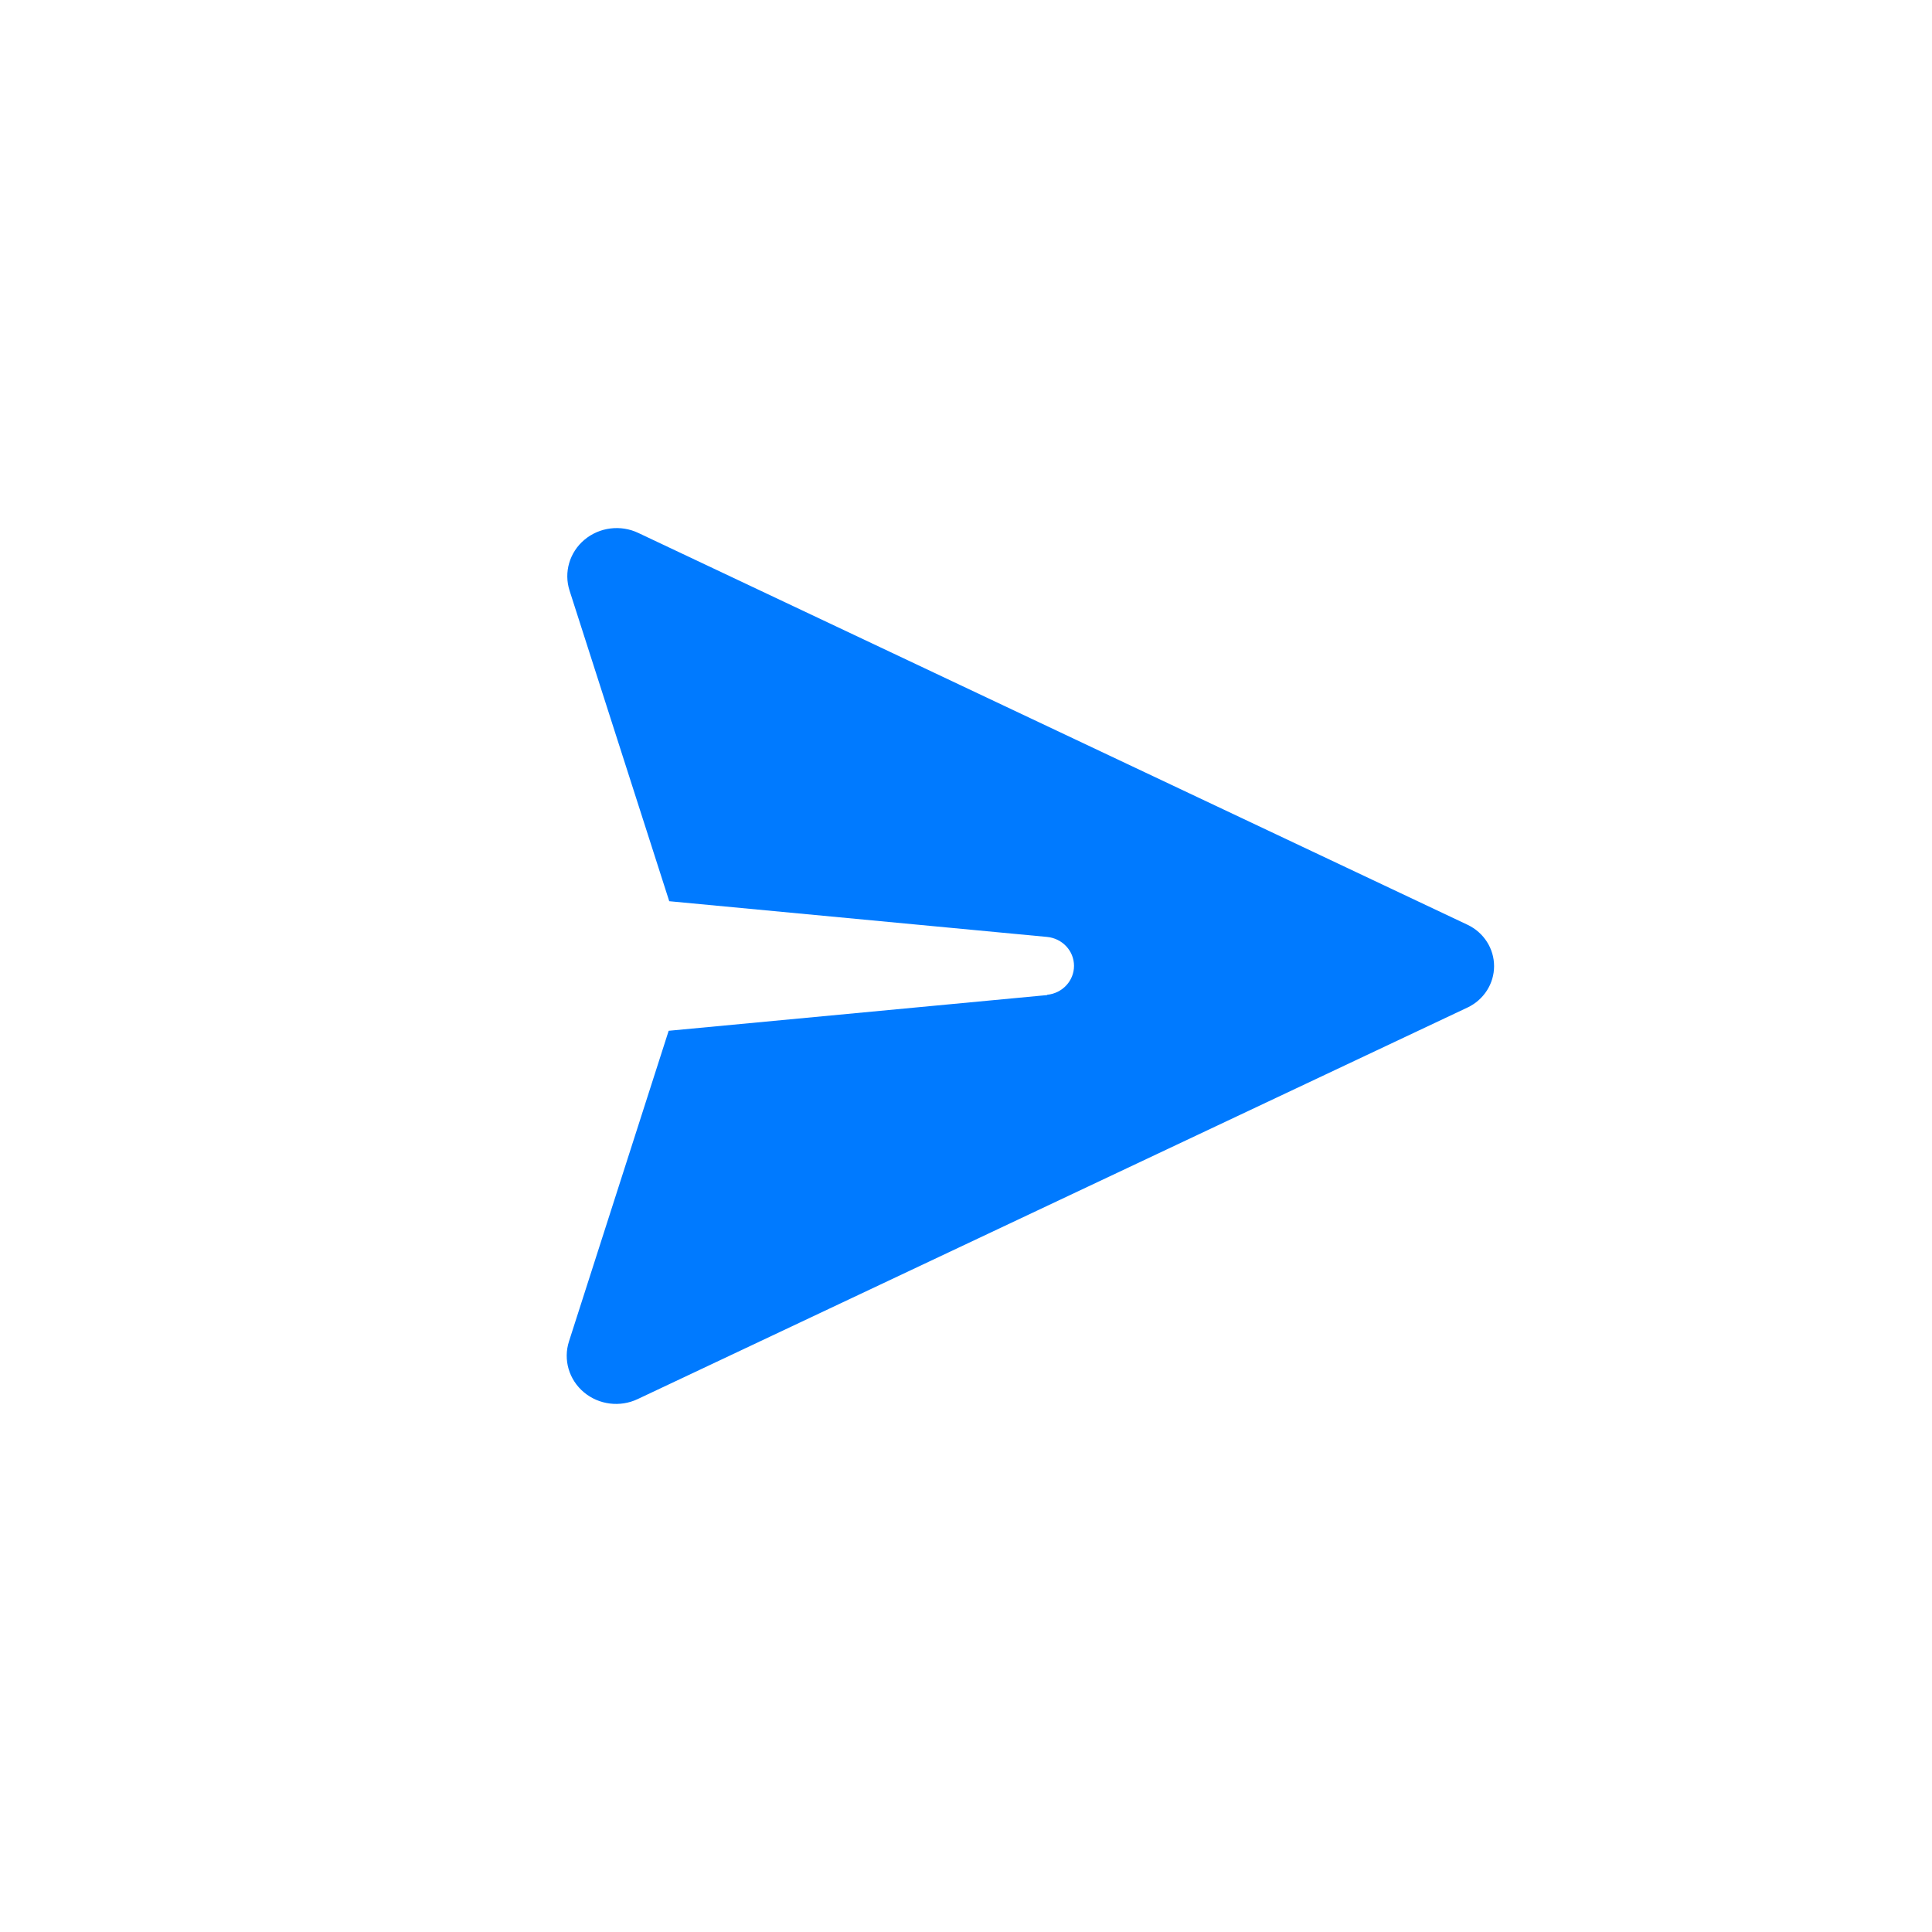 <?xml version="1.0" encoding="UTF-8"?>
<svg width="150px" height="150px" viewBox="0 0 150 150" version="1.1" xmlns="http://www.w3.org/2000/svg" xmlns:xlink="http://www.w3.org/1999/xlink">
    <!-- Generator: Sketch 52.2 (67145) - http://www.bohemiancoding.com/sketch -->
    <title>send</title>
    <desc>Created with Sketch.</desc>
    <g id="send" stroke="none" stroke-width="1" fill="none" fill-rule="evenodd">
        <g id="noun_send_984575" transform="translate(44, 41)" fill="#007AFF">
            <path d="M37.309,36.257 L7.915,39.03 L0.178,63.138 C-0.284,64.563 0.17,66.12 1.333,67.095 C2.495,68.07 4.142,68.277 5.519,67.62 L69.941,37.222 C71.201,36.623 72,35.377 72,34.011 C72,32.645 71.201,31.399 69.941,30.8 L5.564,0.38 C4.187,-0.277 2.54,-0.07 1.378,0.905 C0.215,1.88 -0.239,3.437 0.223,4.862 L7.96,28.97 L37.297,31.743 C38.483,31.857 39.386,32.828 39.386,33.989 C39.386,35.15 38.483,36.121 37.297,36.235 L37.309,36.257 Z" id="Path"></path>
        </g>
    </g>
</svg>